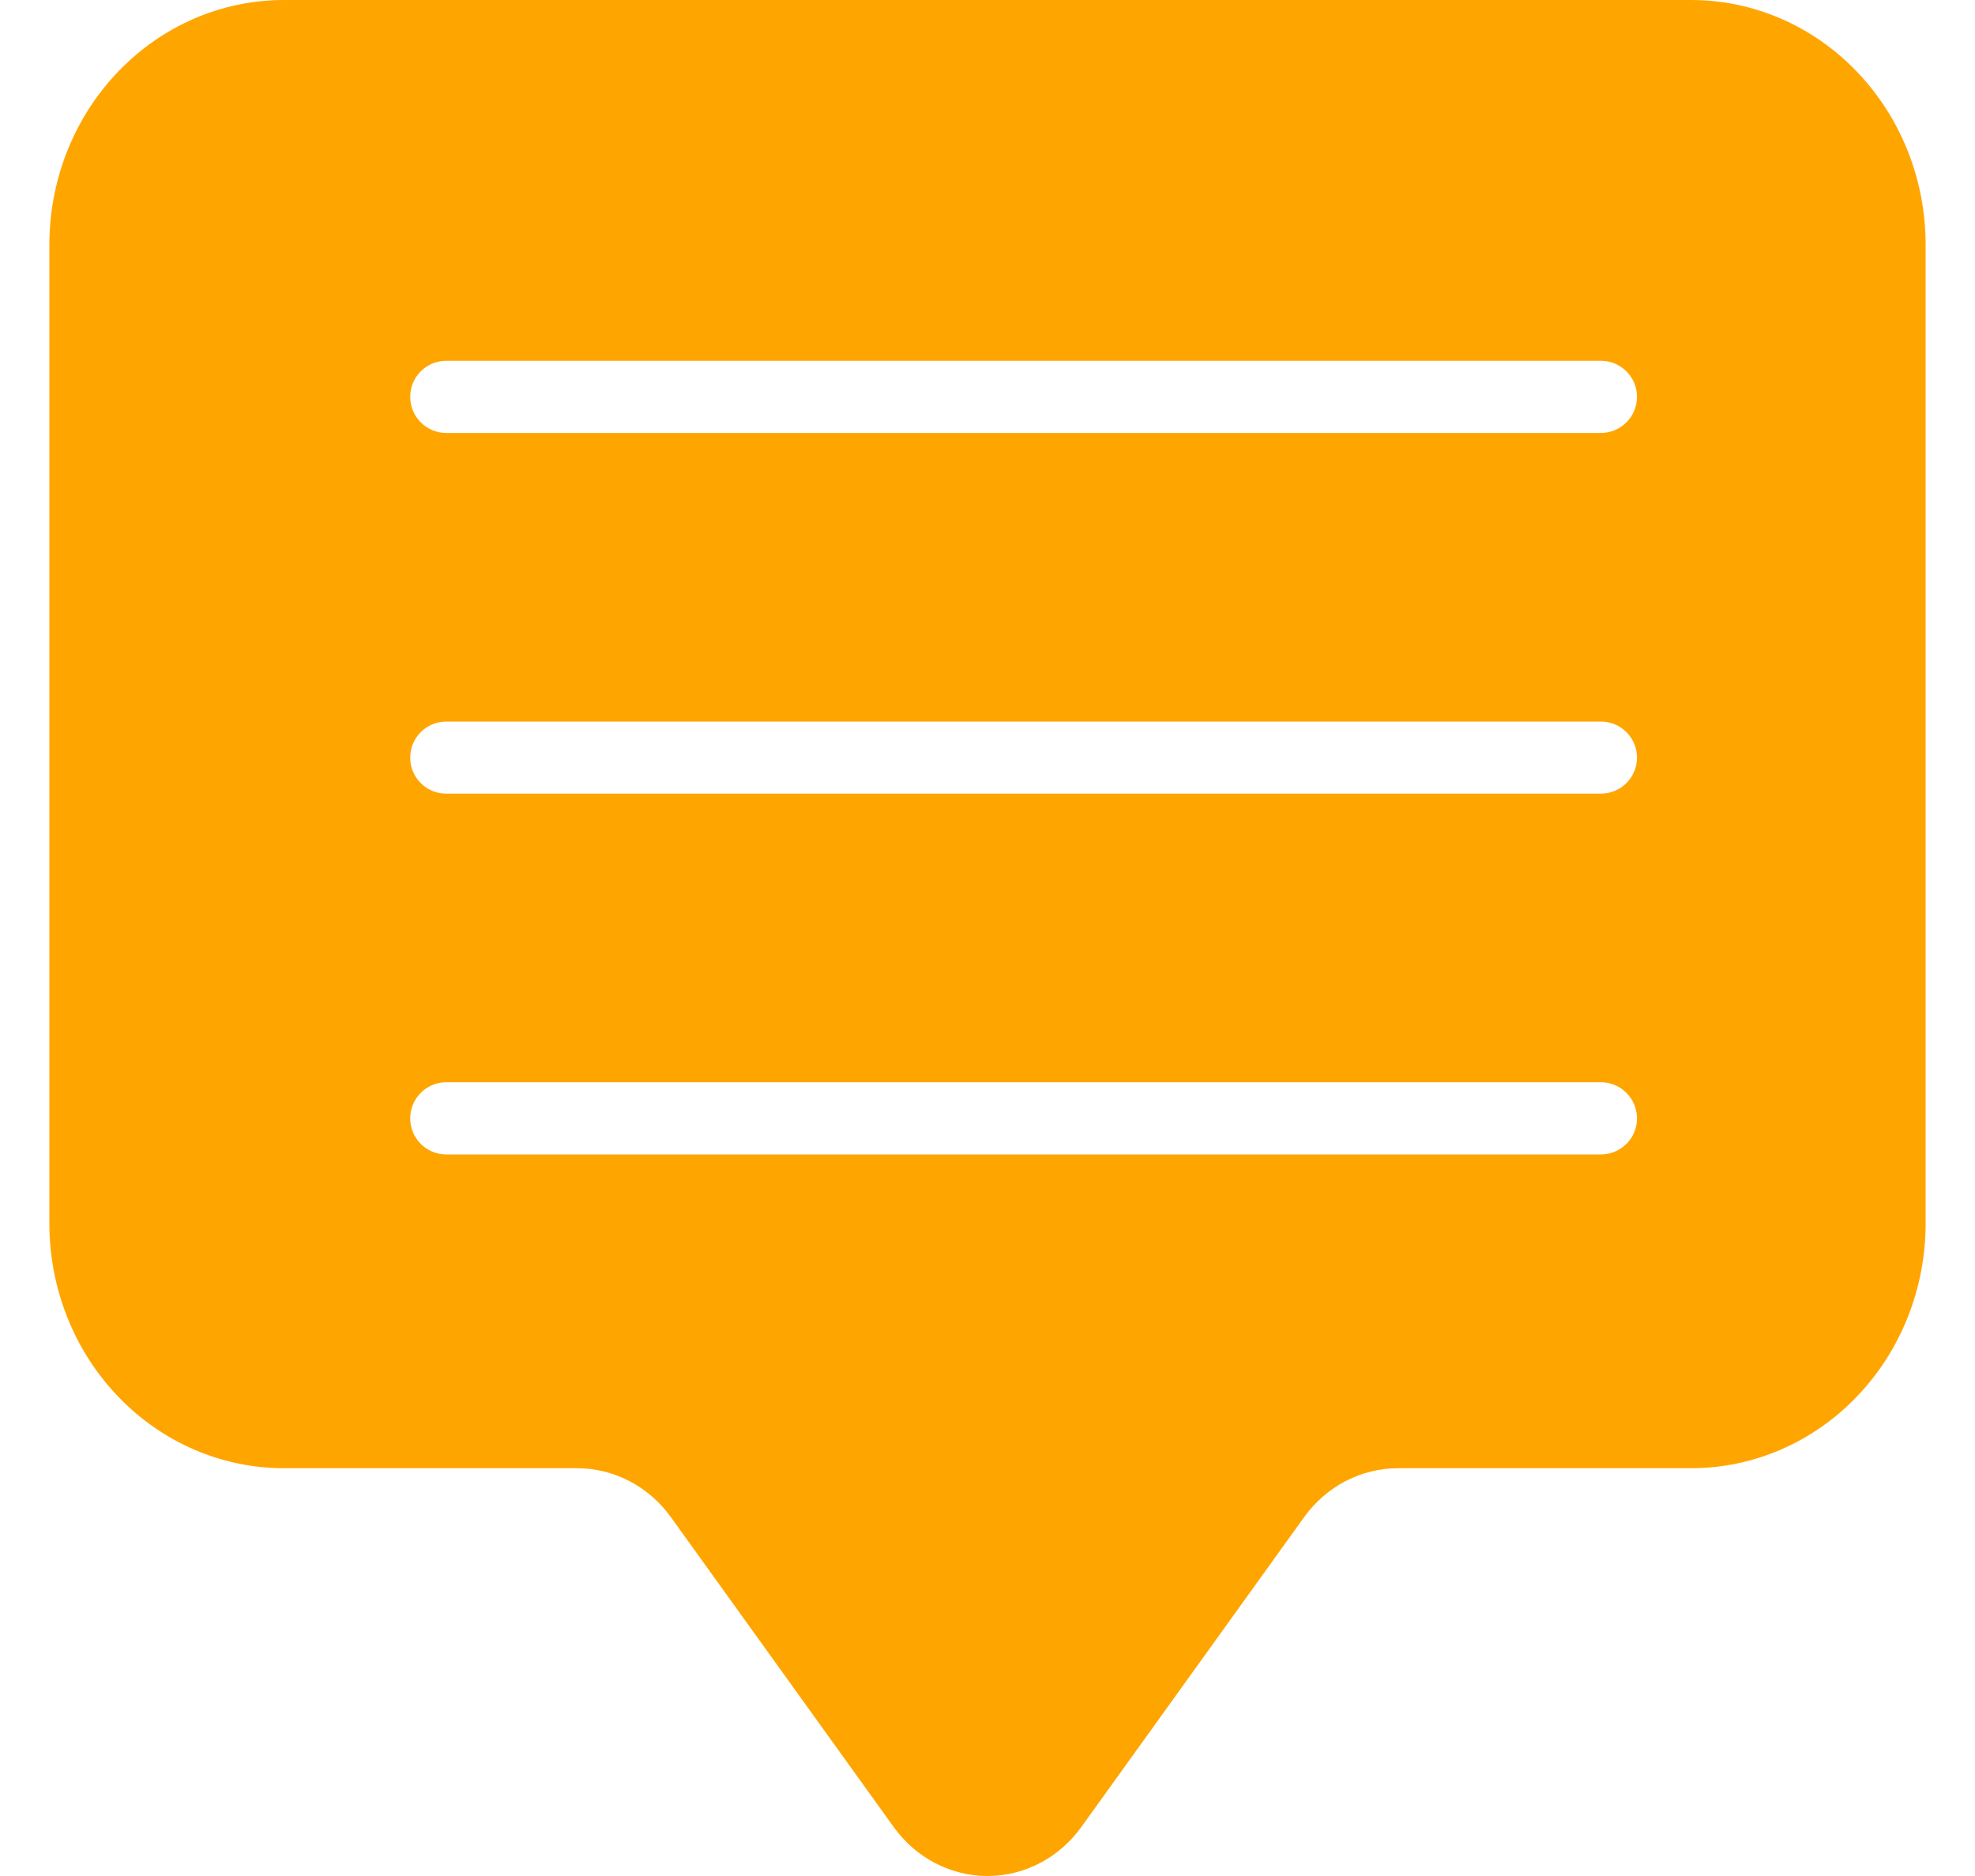 <svg width="20" height="19" viewBox="0 0 20 19" fill="none" xmlns="http://www.w3.org/2000/svg">
<path fill-rule="evenodd" clip-rule="evenodd" d="M1.196 0.726C1.641 0.261 2.245 0 2.875 0H17.125C17.755 0 18.359 0.261 18.804 0.726C19.25 1.191 19.5 1.821 19.5 2.478V12.392C19.5 13.049 19.25 13.679 18.804 14.144C18.359 14.609 17.755 14.87 17.125 14.87H14.156C13.972 14.87 13.79 14.915 13.625 15.001C13.46 15.087 13.317 15.212 13.206 15.366L10.95 18.504C10.839 18.658 10.696 18.783 10.531 18.869C10.366 18.955 10.184 19 10 19C9.816 19 9.634 18.955 9.469 18.869C9.304 18.783 9.161 18.658 9.05 18.504L6.794 15.366C6.683 15.212 6.54 15.087 6.375 15.001C6.21 14.915 6.028 14.87 5.844 14.87H2.875C2.245 14.87 1.641 14.609 1.196 14.144C0.75 13.679 0.5 13.049 0.5 12.392V2.478C0.5 1.821 0.75 1.191 1.196 0.726ZM4.519 3.654C4.317 3.654 4.154 3.817 4.154 4.019C4.154 4.221 4.317 4.385 4.519 4.385H16.212C16.413 4.385 16.577 4.221 16.577 4.019C16.577 3.817 16.413 3.654 16.212 3.654H4.519ZM4.154 7.673C4.154 7.471 4.317 7.308 4.519 7.308H16.212C16.413 7.308 16.577 7.471 16.577 7.673C16.577 7.875 16.413 8.038 16.212 8.038H4.519C4.317 8.038 4.154 7.875 4.154 7.673ZM4.519 10.961C4.317 10.961 4.154 11.125 4.154 11.327C4.154 11.529 4.317 11.692 4.519 11.692H16.212C16.413 11.692 16.577 11.529 16.577 11.327C16.577 11.125 16.413 10.961 16.212 10.961H4.519Z" fill="#FFA500"/>
</svg>
